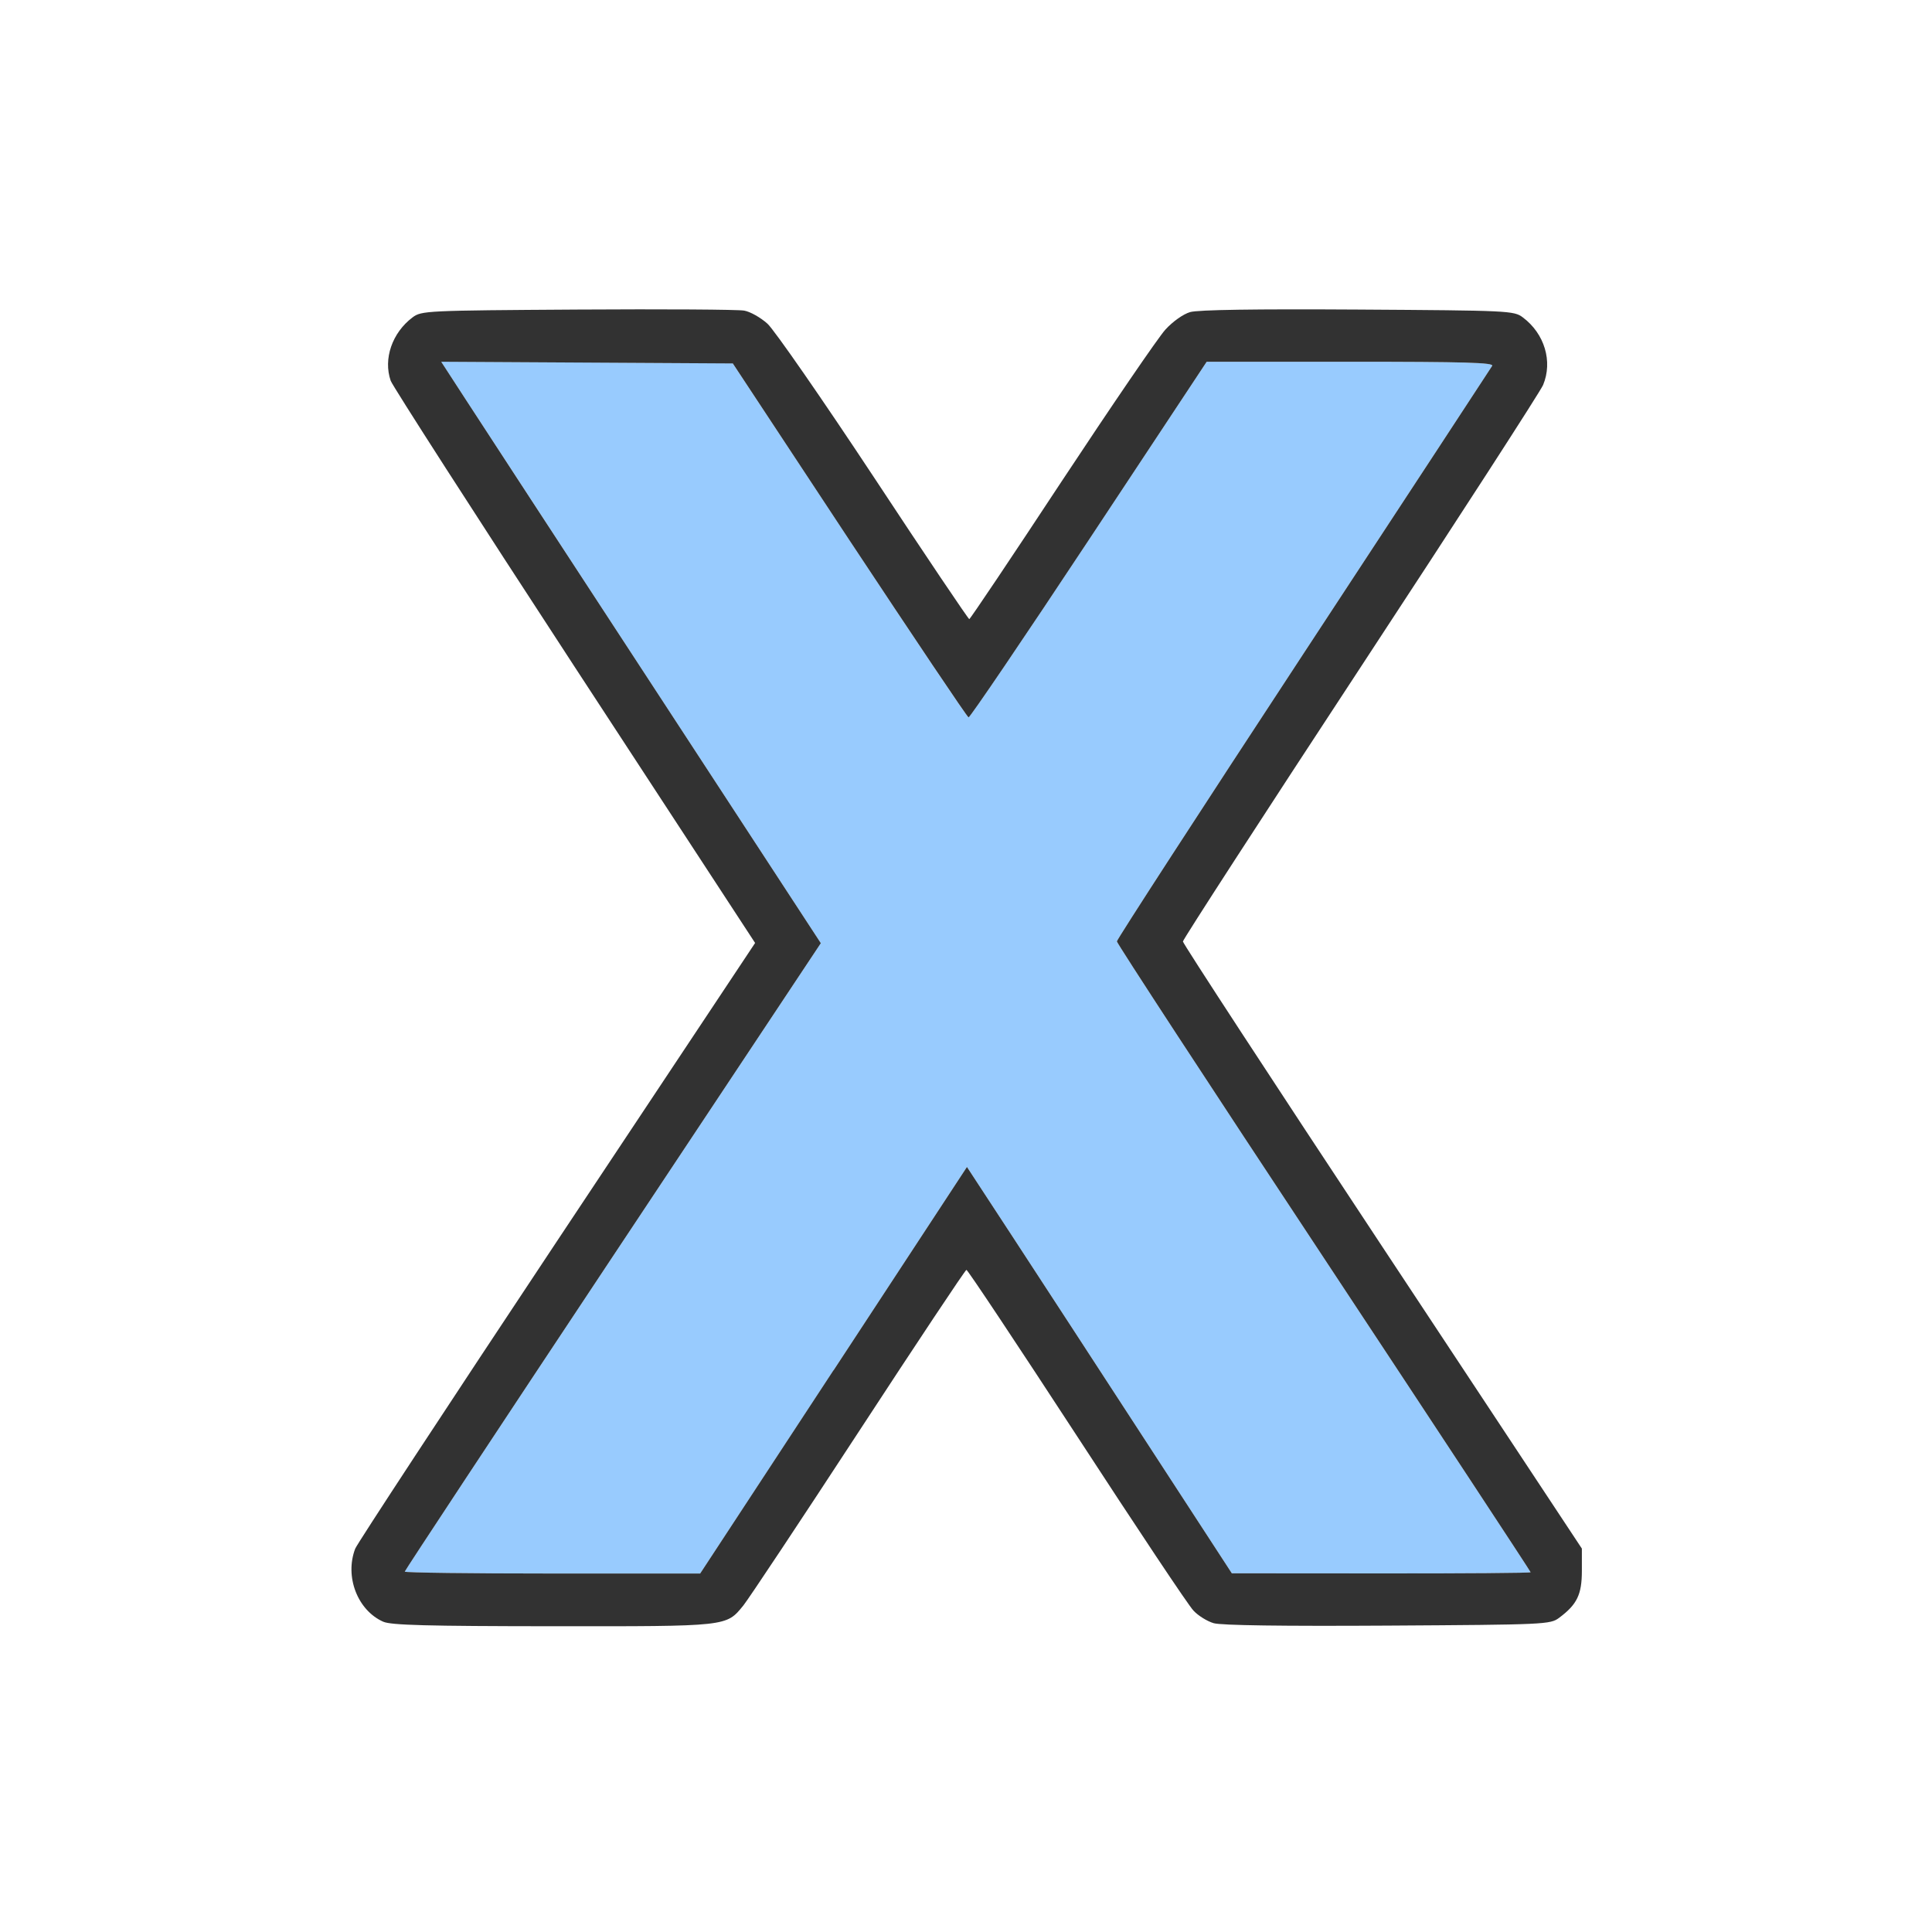<?xml version="1.0" encoding="UTF-8" standalone="no"?>
<!-- Created with Inkscape (http://www.inkscape.org/) -->

<svg
   version="1.1"
   id="svg2"
   width="1600"
   height="1600"
   viewBox="0 0 1600 1600"
   sodipodi:docname="x_icon.svg"
   inkscape:version="1.2.2 (732a01da63, 2022-12-09)"
   xmlns:inkscape="http://www.inkscape.org/namespaces/inkscape"
   xmlns:sodipodi="http://sodipodi.sourceforge.net/DTD/sodipodi-0.dtd"
   xmlns="http://www.w3.org/2000/svg"
   xmlns:svg="http://www.w3.org/2000/svg"
   xmlns:rdf="http://www.w3.org/1999/02/22-rdf-syntax-ns#"
   xmlns:cc="http://creativecommons.org/ns#"
   xmlns:dc="http://purl.org/dc/elements/1.1/">
  <defs
     id="defs6" />
  <sodipodi:namedview
     pagecolor="#808080"
     bordercolor="#666666"
     borderopacity="1"
     objecttolerance="10"
     gridtolerance="10"
     guidetolerance="10"
     inkscape:pageopacity="0"
     inkscape:pageshadow="2"
     inkscape:window-width="1993"
     inkscape:window-height="1009"
     id="namedview4"
     showgrid="false"
     inkscape:zoom="0.5"
     inkscape:cx="9"
     inkscape:cy="8"
     inkscape:window-x="-8"
     inkscape:window-y="-8"
     inkscape:window-maximized="1"
     inkscape:current-layer="X_ICON"
     inkscape:showpageshadow="0"
     inkscape:pagecheckerboard="true"
     inkscape:deskcolor="#d1d1d1" />
  <g
     id="X_ICON"
     transform="matrix(87.5,0,0,87.5,100,100)"
     style="stroke-width:0.011">
    <path
       style="fill:none;stroke-width:0"
       d="M 0,8 V 0 h 8 8 v 8 8 H 8 0 Z m 5.699,6.207 c 0.057,-0.024 0.144,-0.093 0.194,-0.155 0.05,-0.062 0.541,-0.801 1.091,-1.643 0.55,-0.842 1.009,-1.532 1.02,-1.532 0.011,-7.47e-4 0.481,0.705 1.043,1.569 0.563,0.864 1.059,1.609 1.104,1.657 0.044,0.048 0.13,0.101 0.191,0.119 0.071,0.021 0.655,0.029 1.647,0.023 1.496,-0.009 1.539,-0.011 1.623,-0.074 0.17,-0.127 0.215,-0.22 0.215,-0.446 v -0.209 l -1.888,-2.856 C 10.902,9.087 10.052,7.787 10.052,7.768 10.052,7.75 10.809,6.581 11.734,5.172 12.659,3.763 13.436,2.561 13.461,2.501 c 0.093,-0.222 0.014,-0.486 -0.192,-0.64 -0.084,-0.063 -0.128,-0.065 -1.561,-0.074 -0.972,-0.006 -1.513,0.002 -1.588,0.024 -0.065,0.019 -0.164,0.089 -0.234,0.166 C 9.82,2.05 9.379,2.696 8.906,3.412 8.434,4.129 8.04,4.716 8.031,4.717 8.023,4.718 7.615,4.113 7.126,3.372 6.637,2.632 6.184,1.979 6.12,1.921 6.056,1.863 5.957,1.808 5.9,1.797 5.843,1.787 5.133,1.783 4.323,1.788 c -1.433,0.009 -1.477,0.011 -1.561,0.074 C 2.569,2.006 2.483,2.254 2.555,2.461 2.573,2.511 3.356,3.729 4.295,5.167 L 6.004,7.782 4.127,10.607 c -1.032,1.554 -1.891,2.862 -1.908,2.908 -0.1,0.264 0.022,0.583 0.265,0.691 0.14,0.062 3.066,0.063 3.214,0.001 z"
       id="path823"
       inkscape:connector-curvature="0" />
    <path
       style="fill:#98cbfe;stroke-width:0"
       d="m 2.688,13.732 c 0,-0.01 0.886,-1.352 1.969,-2.983 L 6.626,7.784 5.058,5.384 C 4.196,4.064 3.387,2.826 3.261,2.632 l -0.229,-0.352 1.38,0.008 1.38,0.008 1.104,1.672 c 0.607,0.92 1.114,1.675 1.127,1.679 0.013,0.004 0.525,-0.752 1.139,-1.68 L 10.278,2.281 h 1.363 c 1.082,0 1.358,0.008 1.339,0.039 C 12.967,2.342 12.162,3.569 11.192,5.047 10.222,6.525 9.428,7.749 9.428,7.767 c -3.687e-4,0.018 0.881,1.366 1.958,2.995 1.077,1.63 1.958,2.969 1.958,2.976 0,0.007 -0.636,0.012 -1.414,0.011 l -1.414,-0.001 -0.828,-1.272 C 9.233,11.776 8.669,10.91 8.435,10.553 L 8.009,9.902 6.747,11.826 5.484,13.75 4.086,13.75 C 3.317,13.75 2.688,13.742 2.688,13.732 Z"
       id="path821"
       inkscape:connector-curvature="0" />
    <path
       style="fill:#323232;stroke-width:0"
       d="M 2.484,14.206 C 2.241,14.098 2.118,13.779 2.219,13.515 2.236,13.47 3.095,12.161 4.127,10.607 L 6.004,7.782 4.295,5.167 C 3.356,3.729 2.573,2.511 2.555,2.461 2.483,2.254 2.569,2.006 2.762,1.861 c 0.084,-0.063 0.128,-0.065 1.561,-0.074 0.811,-0.005 1.521,-7.838e-4 1.578,0.01 0.057,0.01 0.156,0.066 0.22,0.124 0.064,0.058 0.517,0.711 1.006,1.451 C 7.615,4.113 8.023,4.718 8.031,4.717 8.04,4.716 8.434,4.129 8.906,3.412 9.379,2.696 9.82,2.05 9.887,1.977 9.957,1.9 10.056,1.83 10.121,1.811 c 0.075,-0.022 0.615,-0.03 1.588,-0.024 1.433,0.009 1.477,0.011 1.561,0.074 0.206,0.154 0.285,0.417 0.192,0.64 -0.025,0.06 -0.802,1.262 -1.727,2.671 -0.925,1.409 -1.682,2.578 -1.682,2.596 -6.3e-5,0.019 0.849,1.319 1.888,2.89 l 1.888,2.856 v 0.209 c 0,0.226 -0.045,0.319 -0.215,0.446 -0.084,0.063 -0.127,0.065 -1.623,0.074 -0.993,0.006 -1.576,-0.002 -1.647,-0.023 -0.061,-0.018 -0.147,-0.071 -0.191,-0.119 C 10.107,14.055 9.611,13.309 9.048,12.445 8.485,11.582 8.016,10.876 8.004,10.876 7.993,10.877 7.534,11.567 6.984,12.409 c -0.55,0.842 -1.041,1.581 -1.091,1.643 -0.164,0.201 -0.138,0.198 -1.806,0.197 -1.188,-9.63e-4 -1.529,-0.01 -1.603,-0.043 z M 6.747,11.826 8.009,9.902 8.435,10.553 c 0.234,0.358 0.798,1.223 1.253,1.923 l 0.828,1.272 1.414,0.001 c 0.778,6.68e-4 1.414,-0.004 1.414,-0.011 0,-0.007 -0.881,-1.346 -1.958,-2.976 C 10.308,9.132 9.427,7.784 9.428,7.767 9.428,7.749 10.222,6.525 11.192,5.047 12.162,3.569 12.967,2.342 12.98,2.32 12.999,2.289 12.723,2.281 11.641,2.281 H 10.278 L 9.162,3.968 C 8.549,4.895 8.036,5.651 8.024,5.647 8.011,5.644 7.504,4.888 6.896,3.969 L 5.793,2.297 4.413,2.289 3.033,2.281 3.261,2.632 c 0.126,0.194 0.934,1.432 1.797,2.752 L 6.626,7.784 4.657,10.749 C 3.574,12.38 2.688,13.723 2.688,13.732 c 0,0.01 0.629,0.018 1.398,0.018 l 1.398,-9.3e-5 1.262,-1.924 z"
       id="path819"
       inkscape:connector-curvature="0" />
  </g>
</svg>
